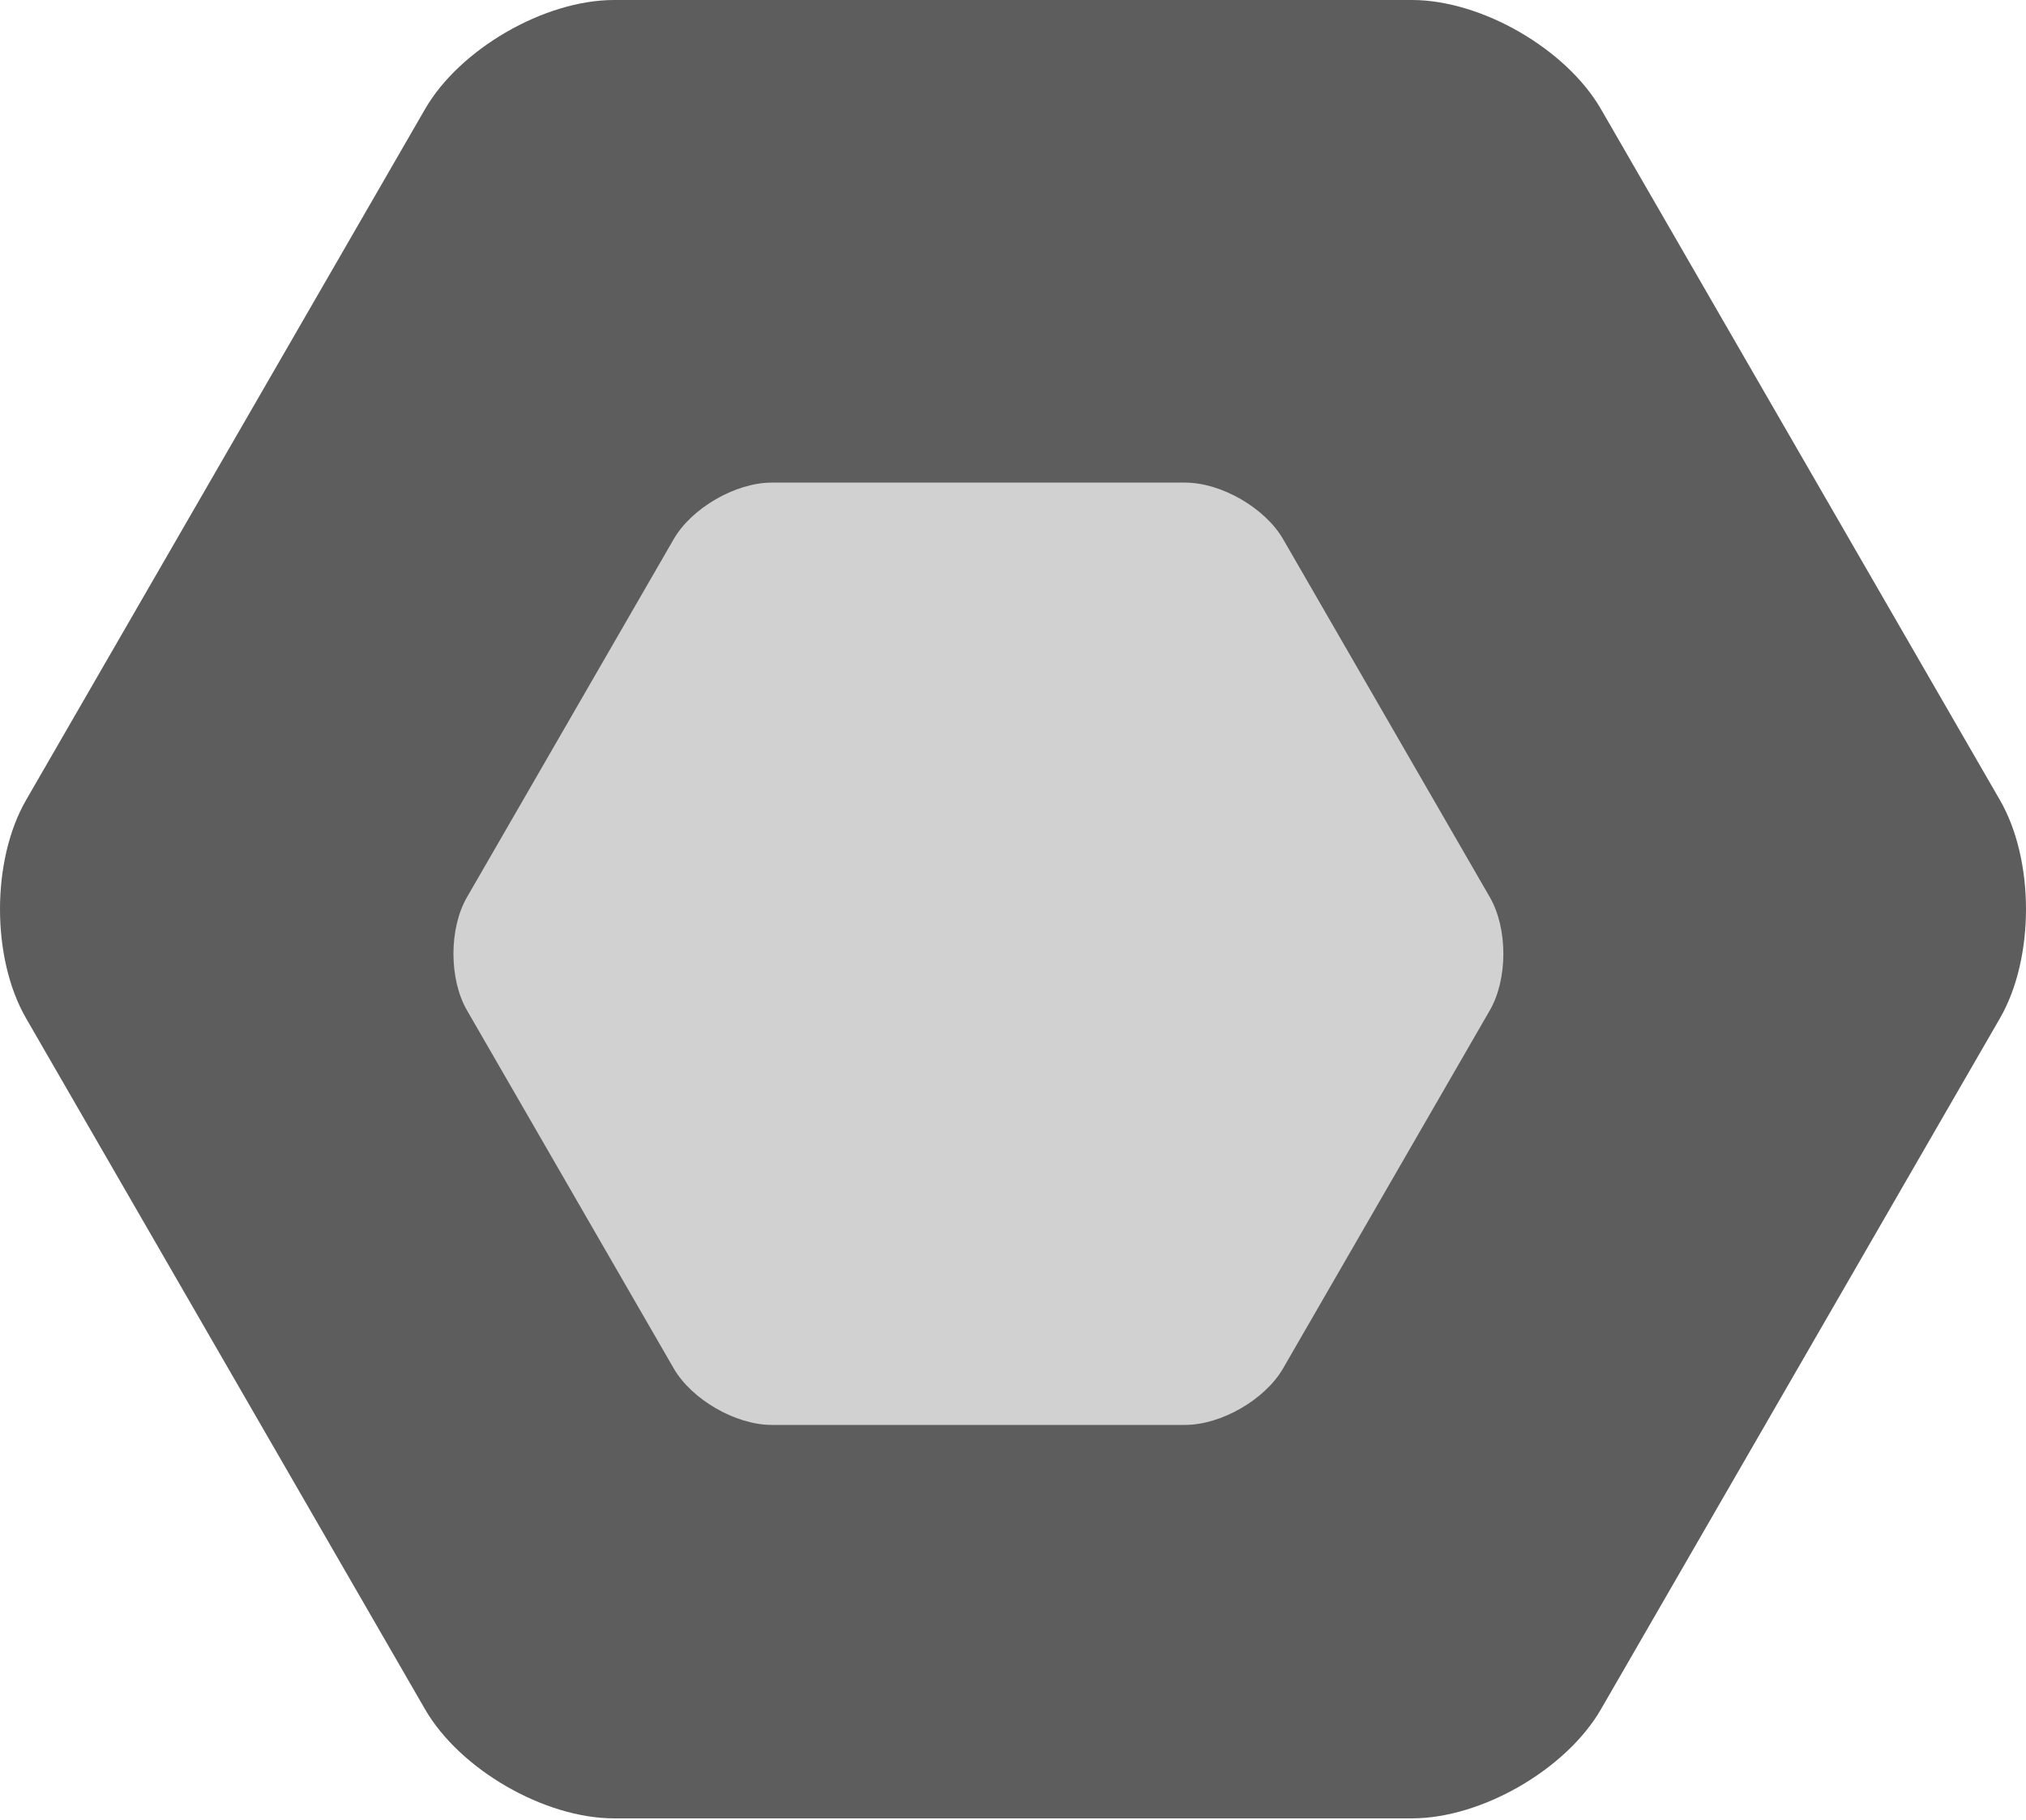 <svg width="512" height="460" viewBox="0 0 512 460" fill="none" xmlns="http://www.w3.org/2000/svg">
<g clip-path="url(#clip0_3_3)">
<path d="M356.826 459.568H256H155.174C137.602 459.568 116.202 447.211 107.415 431.994L57.003 344.676L6.589 257.358C-2.196 242.139 -2.196 217.429 6.589 202.21L57.003 114.892L107.415 27.574C116.202 12.357 137.602 0 155.174 0H256H356.826C374.398 0 395.798 12.357 404.585 27.574L454.997 114.892L505.411 202.21C514.196 217.429 514.196 242.139 505.411 257.358L454.997 344.676L404.585 431.994C395.798 447.211 374.398 459.568 356.826 459.568Z" fill="#5D5D5D"/>
<g filter="url(#filter0_d_3_3)">
<path d="M307.506 348.128H255.257H203.007C193.9 348.128 182.81 341.726 178.256 333.839L152.132 288.59L126.007 243.339C121.453 235.454 121.453 222.647 126.007 214.761L152.132 169.51L178.256 124.261C182.81 116.374 193.9 109.972 203.007 109.972H255.257H307.506C316.614 109.972 327.703 116.374 332.257 124.261L358.382 169.51L384.506 214.761C389.06 222.647 389.06 235.454 384.506 243.339L358.382 288.59L332.257 333.839C327.703 341.726 316.614 348.128 307.506 348.128Z" fill="#D1D1D1"/>
</g>
</g>
<defs>
<filter id="filter0_d_3_3" x="94.591" y="101.972" width="305.33" height="278.156" filterUnits="userSpaceOnUse" color-interpolation-filters="sRGB">
<feFlood flood-opacity="0" result="BackgroundImageFix"/>
<feColorMatrix in="SourceAlpha" type="matrix" values="0 0 0 0 0 0 0 0 0 0 0 0 0 0 0 0 0 0 127 0" result="hardAlpha"/>
<feOffset dx="-8" dy="12"/>
<feGaussianBlur stdDeviation="10"/>
<feComposite in2="hardAlpha" operator="out"/>
<feColorMatrix type="matrix" values="0 0 0 0 0 0 0 0 0 0 0 0 0 0 0 0 0 0 0.15 0"/>
<feBlend mode="normal" in2="BackgroundImageFix" result="effect1_dropShadow_3_3"/>
<feBlend mode="normal" in="SourceGraphic" in2="effect1_dropShadow_3_3" result="shape"/>
</filter>
<clipPath id="clip0_3_3">
<rect width="512" height="460" fill="white"/>
</clipPath>
</defs>
</svg>
